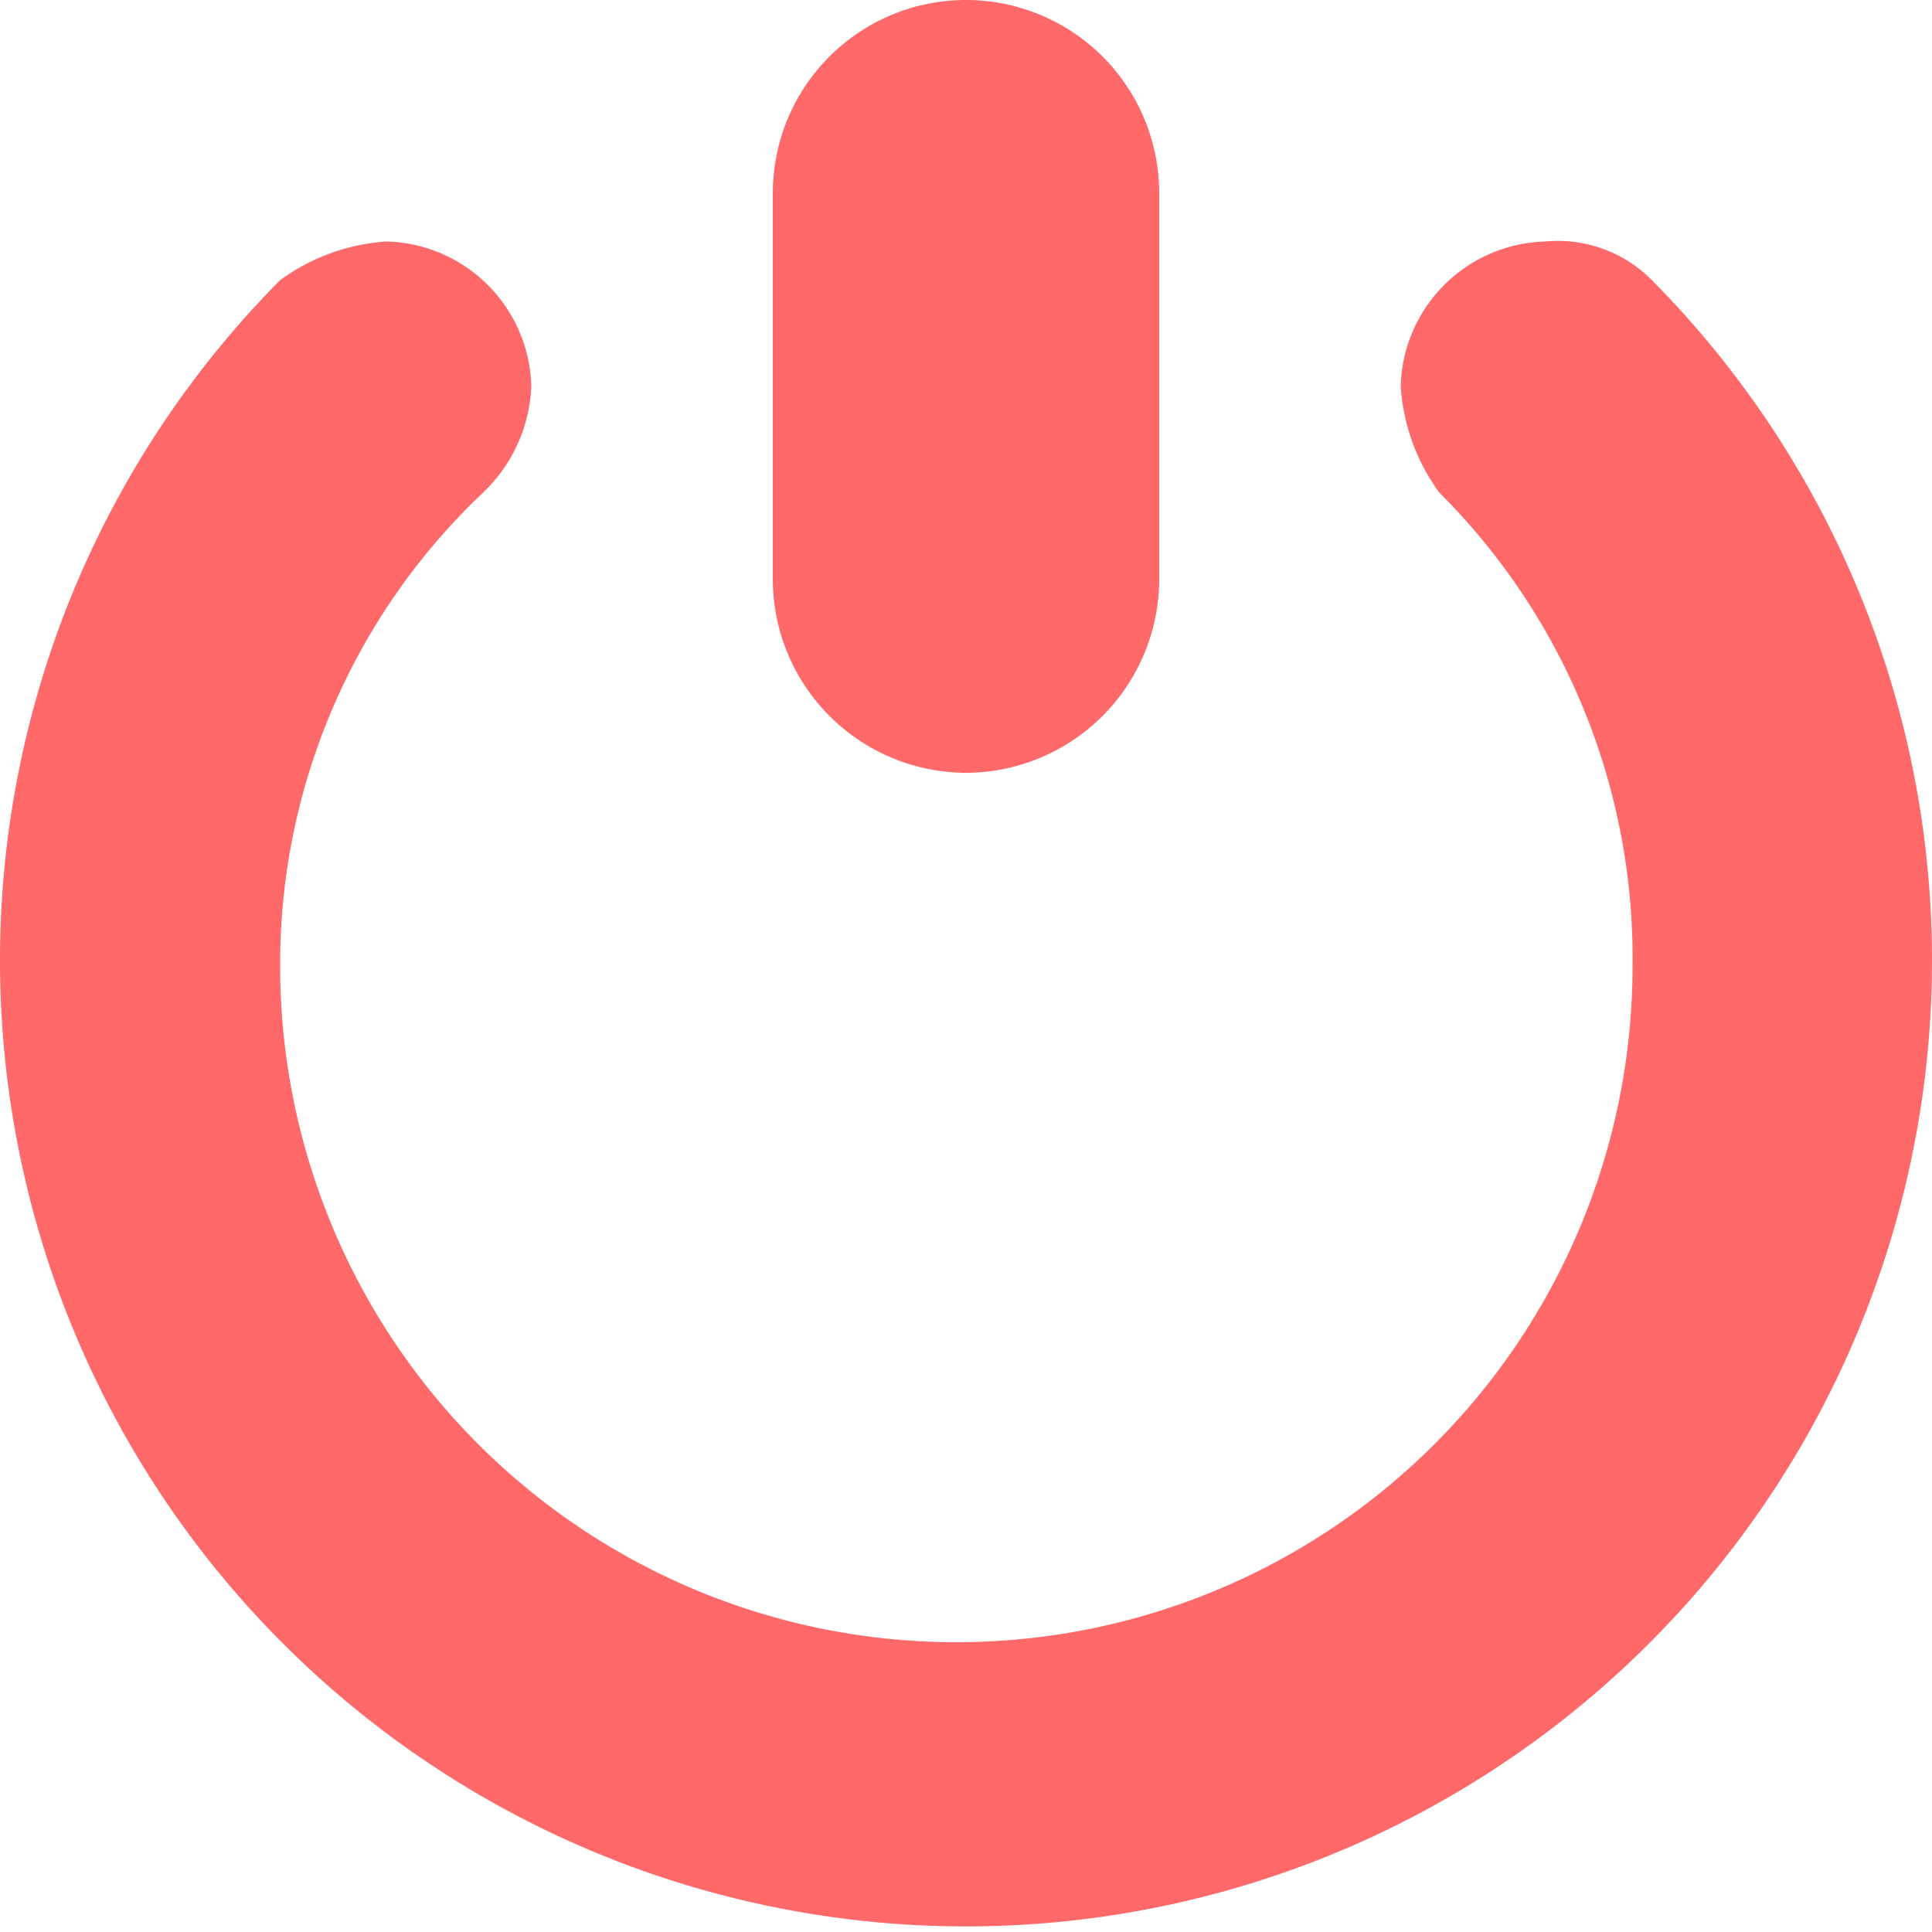 <svg id="exit2" xmlns="http://www.w3.org/2000/svg" width="24" height="24" viewBox="0 0 24 24">
  <path id="Path_99" data-name="Path 99" d="M12.4,11.6a2.407,2.407,0,0,0,2.4-2.4V4.4a2.4,2.4,0,0,0-4.8,0V9.2A2.407,2.407,0,0,0,12.4,11.6Z" transform="translate(-0.4 -2)" fill="#ff6969"/>
  <path id="Path_100" data-name="Path 100" d="M22.52,4.98h0A1.639,1.639,0,0,0,21.2,4.5a1.846,1.846,0,0,0-1.8,1.8,2.516,2.516,0,0,0,.48,1.32h0a8.154,8.154,0,0,1,2.4,5.88,8.4,8.4,0,0,1-16.8,0A8.058,8.058,0,0,1,8,7.62H8A1.927,1.927,0,0,0,8.6,6.3,1.846,1.846,0,0,0,6.8,4.5a2.516,2.516,0,0,0-1.32.48h0a12,12,0,1,0,17.04,0Z" transform="translate(-2 -1.5)" fill="#ff6969"/>
</svg>
